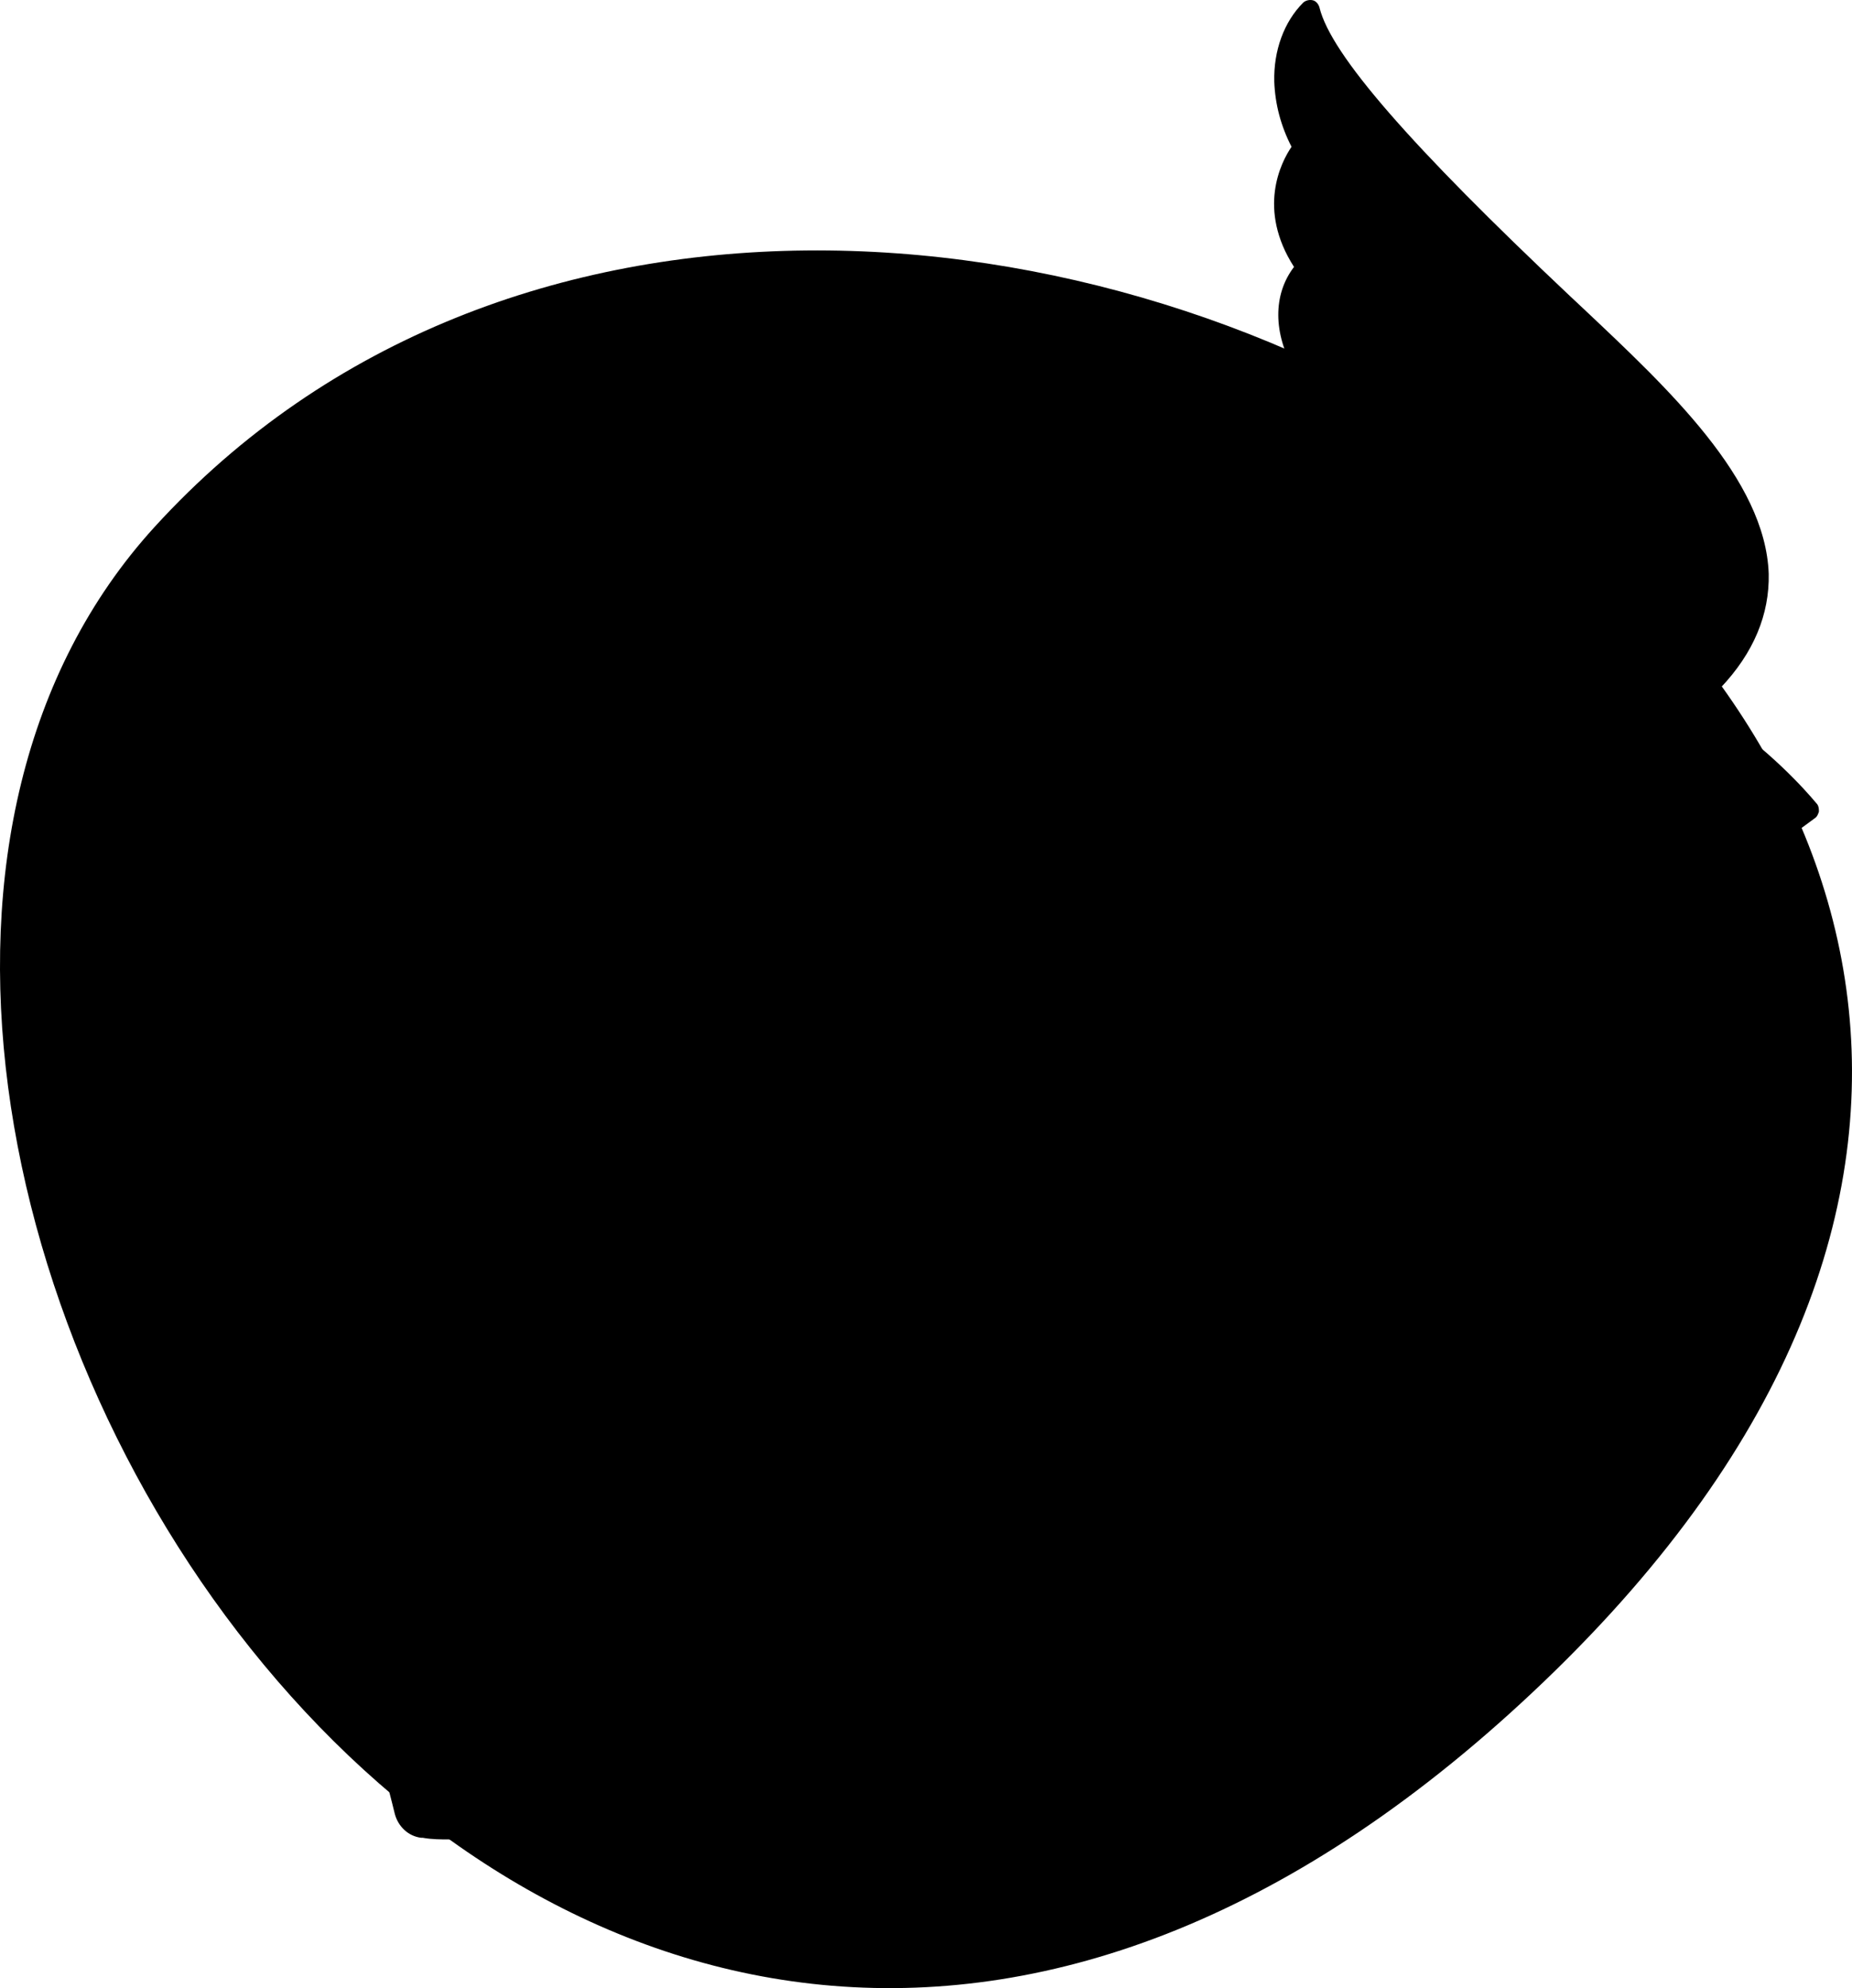<?xml version="1.0" encoding="UTF-8" standalone="no"?>
<!-- Generator: Adobe Illustrator 21.0.0, SVG Export Plug-In . SVG Version: 6.00 Build 0)  -->

<svg
   xmlns:dc="http://purl.org/dc/elements/1.1/"
   xmlns:cc="http://creativecommons.org/ns#"
   xmlns:rdf="http://www.w3.org/1999/02/22-rdf-syntax-ns#"
   xmlns:svg="http://www.w3.org/2000/svg"
   xmlns="http://www.w3.org/2000/svg"
   xmlns:sodipodi="http://sodipodi.sourceforge.net/DTD/sodipodi-0.dtd"
   xmlns:inkscape="http://www.inkscape.org/namespaces/inkscape"
   version="1.1"
   id="Layer_1"
   x="0px"
   y="0px"
   viewBox="0 0 225.113 241.607"
   xml:space="preserve"
   sodipodi:docname="the-parchment-flies-away_touched.svg"
   width="225.113"
   height="241.607"
   inkscape:version="0.92.4 (33fec40, 2019-01-16)"><defs
   id="defs753" /><sodipodi:namedview
   pagecolor="#ffffff"
   bordercolor="#666666"
   borderopacity="1"
   objecttolerance="10"
   gridtolerance="10"
   guidetolerance="10"
   inkscape:pageopacity="0"
   inkscape:pageshadow="2"
   inkscape:window-width="3840"
   inkscape:window-height="2112"
   id="namedview751"
   showgrid="false"
   fit-margin-top="0"
   fit-margin-left="0"
   fit-margin-right="0"
   fit-margin-bottom="0"
   inkscape:zoom="3.337544"
   inkscape:cx="114.62106"
   inkscape:cy="115.29173"
   inkscape:window-x="0"
   inkscape:window-y="48"
   inkscape:window-maximized="1"
   inkscape:current-layer="Layer_1" />
<g
   id="g748"
   transform="translate(-87.41,-76.862)">
	<path
   class="st0"
   d="M 106.2,140.9 C 41.8,211.5 154,397.4 275.2,281.1 396.4,164.8 190.9,48.1 106.2,140.9 Z"
   id="path670"
   inkscape:connector-curvature="0" />
	<path
   class="st1"
   d="m 307.2,175.3 c 0,0 -3.8,-4.8 -10.4,-9.6 -1.5,-1.1 -2.9,-2 -4.4,-2.9 0.9,-1 1.9,-2.1 3,-3.2 15,-15.9 -3.4,-32 -18.2,-46 C 257.3,94.9 247.9,83.9 246.4,78 c -3.4,3.5 -4.7,10.3 -0.7,17 l -0.2,-0.2 c 0,0 -5.5,6.3 0.5,14.5 -3.1,3.2 -2.9,8.1 -0.1,12.6 -3.3,3.5 -3.6,9.4 0.2,14.5 0,0 -6.7,6.8 1.8,15.7 0,0 -5.3,6.7 1,14 0,0 -5,8.6 3.1,16.3 2.5,2.4 6.2,4.1 8.3,4.9 L 251,205 c -0.3,0.4 -0.8,0.8 -1.2,1.3 -8.3,-6.2 -8.7,-13.7 -8.7,-38.4 0,-21.8 -24.4,-21 -44.8,-21 -27.3,0 -41.7,-1.5 -46.8,-4.8 -0.1,4.9 3.7,10.7 11.2,12.9 l -0.3,-0.1 c 0,0 0.4,8.4 10.3,10.3 0,4.5 3.4,7.9 8.6,9.2 0,4.9 3.8,9.3 10.1,10.4 0,0 -0.2,9.6 12.1,10.2 0,0 0.8,8.5 10.3,9.5 0,0 2.2,9.7 13.4,9.7 9.2,0 11.9,-4.9 18,-5.1 l 2.7,0.4 c -0.3,0.4 -1.5,2.6 -1.1,3.8 0,0 0,0 0,0 -17.5,17.9 -35.4,33 -40,36.8 -0.8,0.7 -1.3,1.6 -1.3,2.7 -0.2,3.4 0.8,11.1 10.6,18.4 1.9,1.4 3.8,2.6 5.6,3.6 l 4.8,-2.8 0.9,5.3 c 4.4,1.5 8,1.7 10.3,1.6 1.8,-0.1 3.3,-1.2 3.9,-2.9 2.6,-7.5 11,-30.2 23.7,-47.9 0.6,0.1 1.1,0.2 1.6,0.1 1.9,-0.1 7.2,-5 7.6,-8.2 v 0 c 0.1,-0.6 -0.5,-1.7 -0.5,-1.7 11.8,-15 34.8,-30.2 34.8,-30.2 0,0 0,0 0,0 1.5,-1.5 -0.6,-5.5 -3.9,-9.3 z m -55.5,29 v 0 c 0,0.1 -0.1,0.2 -0.2,0.3 0,-0.1 0.1,-0.2 0.2,-0.3 z"
   id="path672"
   inkscape:connector-curvature="0" />
	<path
   class="st1"
   d="m 145,253.7 9.7,-3.1 c -3.9,-0.4 -7.2,-0.1 -9.7,3.1 z"
   id="path674"
   inkscape:connector-curvature="0" />
	<path
   class="st1"
   d="m 199.1,221.3 c -3.3,1.7 -12.1,1.8 -28.6,0.2 -12.4,-1.2 -27.1,-3.1 -28.4,10.1 -0.5,5.4 -0.9,9.5 -1.4,12.6 l -4.5,9.5 v 0 l -2.3,-0.6 -3.9,-11.4 c 1.4,-0.9 2.9,-2 4.2,-3.7 1.4,-1.7 2.4,-3.4 2.9,-4.8 l 0.2,-0.2 v -0.2 c 2,-5.8 -1.3,-9.5 -1.3,-9.5 v 0 c 0.2,-0.2 0.4,-0.3 0.6,-0.5 9.2,-7.6 2.4,-13.6 2.4,-13.6 2.1,-1.6 3.4,-4.1 3.7,-6.7 v 0 0 c 0.3,-2.9 -0.5,-6 -2.9,-7.9 5.4,-4.3 5,-12.1 -0.3,-16.4 0,0 -3,6.5 -19.3,19.7 -9.3,7.5 -20.6,16.4 -12.4,26.3 0.5,0.6 0.9,1.1 1.3,1.6 -0.6,0.2 -1.1,0.5 -1.7,0.8 -4.6,2.3 -7.9,5.5 -7.9,5.5 l 3.3,4 2.3,-1.1 c -3.1,2.2 -4.6,4.4 -3.4,5.4 l 18.7,19.9 h -0.1 c -0.2,0.2 -0.3,0.6 -0.3,1 v 0 c 0,0 0,0 0,0 0,2 2.9,5.2 4.1,5.4 0.3,0 0.6,0 1,0 6.6,11.4 10.4,25.7 11.6,30.4 0.3,1.1 1.1,1.9 2.2,2 1.4,0.2 7.2,1.3 13.5,-2.8 6.3,-4 7.4,-9 7.5,-11.1 0,-0.6 -0.2,-1.2 -0.7,-1.7 -2.5,-2.5 -12,-12.2 -21.2,-23.6 v -2.7 c 0,0 4.8,4.8 12.9,4.1 11.6,-1 12.2,-9.5 12.2,-9.5 v 0 c 0.3,0 0.5,0.1 0.8,0.1 12.3,1.2 11.8,-8.2 11.8,-8.2 5.8,0.7 12,-4.2 11.4,-10.2 7.3,0.8 12.8,-5.2 12,-12.2 z M 133.7,253 v -0.1 c 0,0 0,0.1 0,0.1 z"
   id="path676"
   inkscape:connector-curvature="0" />
	<g
   id="g716">
		<path
   class="st2"
   d="m 306.7,187.9 c -0.3,0.2 -0.6,0.4 -0.9,0.5 0.7,-0.2 0.9,-0.5 0.9,-0.5 z"
   id="path678"
   inkscape:connector-curvature="0" />
		<circle
   class="st2"
   cx="256.4"
   cy="219.3"
   r="4.4"
   id="circle680" />
		<path
   class="st2"
   d="m 277.6,163.5 c 0,0 4.9,-4.2 25.2,15.1 l 2.1,-1.6 c 0,0 -20.7,-22 -30.6,-15.8 -2.8,1.8 -2.9,6.2 -2.9,6.2 l 3.7,6.3 0.2,5.6 4.6,-0.8 c 0,0 6.9,4.4 10.5,6.4 -3,-1.5 -6.5,-3.6 -10.5,-6.4 0,0 11.3,7.9 -1.1,22.2 -12.4,14.3 -14.3,16.4 -14.3,16.4 0,0 3,2.9 5.9,2.1 0,0 21.2,-22.3 35.3,-30.9 -0.2,0.1 -0.5,0.2 -0.9,0.3 4.4,-1.4 -14.5,-18 -27.2,-25.1 z m -2.5,3.8 1.8,-3.8 c 0,0 -0.5,7.3 19.7,17.9 l -4.1,4.5 c -0.2,-0.1 -0.4,-0.2 -0.7,-0.3 l 2.2,-1.9 c 0,0 -16.2,-7.6 -18.9,-16.4 z"
   id="path682"
   inkscape:connector-curvature="0" />
		<path
   class="st2"
   d="m 258,226.5 c -2.8,-1.8 -10,-6.8 -13.9,-12.4 l -2.3,2.4 c 0,0 16,9.8 6.5,24 v 0 c -3.7,5.3 -7.8,11.5 -11.5,17.2 -7.9,12.3 -27,9.6 -27,9.6 0,0 4.3,4.9 10,7.4 l 4.8,-2.8 0.9,5.3 c 0,0 12.3,4.9 14.3,-1.4 8.6,-26.9 24,-48.4 24,-48.4 l -5.3,-1.4 c -0.2,0 -0.3,0.2 -0.5,0.5 z"
   id="path684"
   inkscape:connector-curvature="0" />
		<path
   class="st2"
   d="m 257.3,113.9 c 16.3,13.3 34,30.3 34.6,39.6 0,0 8.6,-9.3 -21.3,-34.2 -17.6,-14.7 -23.8,-21.9 -25,-24.5 -0.1,0 -4.6,5.9 11.7,19.1 z"
   id="path686"
   inkscape:connector-curvature="0" />
		<path
   class="st2"
   d="m 288.2,130 c 13.9,16.7 8.3,23.1 0.7,30.7 l 3.6,2 c 9,-8.2 17.1,-21.5 -12.6,-46.7 -29.7,-25 -33.5,-38 -33.5,-38 -5.7,17.5 27.9,35.3 41.8,52 z"
   id="path688"
   inkscape:connector-curvature="0" />
		<path
   class="st2"
   d="m 246,109.3 c -2.3,4.9 1.4,8.8 14.2,19.5 24.4,20.6 26.3,30.8 26.3,30.8 7.1,-14.1 -17.3,-25.2 -40.5,-50.3 z"
   id="path690"
   inkscape:connector-curvature="0" />
		<path
   class="st2"
   d="m 280.6,157.1 c 0,0 -5.3,-8.6 -16.6,-18.4 -11.3,-9.9 -18.1,-16.8 -18.1,-16.8 0,0 -4.3,6.7 13.2,20.1 10.9,8.4 15.9,15.3 15.9,15.3 z"
   id="path692"
   inkscape:connector-curvature="0" />
		<path
   class="st2"
   d="m 271.3,159.8 -25.1,-23.4 c 0.8,11.1 4.6,11 23.4,28.7 z"
   id="path694"
   inkscape:connector-curvature="0" />
		<path
   class="st2"
   d="m 265.4,175.9 2.1,-5.3 c -5.2,-5.9 -19.4,-18.5 -19.4,-18.5 -2.2,7.8 7.2,14.2 17.3,23.8 z"
   id="path696"
   inkscape:connector-curvature="0" />
		<path
   class="st2"
   d="m 262,183.9 2,-4.7 -15,-13 c 0,-0.1 0,14.7 13,17.7 z"
   id="path698"
   inkscape:connector-curvature="0" />
		<path
   class="st2"
   d="m 238.5,180.3 c -0.8,29.8 14.4,28 14.4,28 -12.3,-6.6 -11.7,-18.9 -11.7,-41 0,-22 -24.8,-20.5 -54.6,-20.5 -29.9,0 -37,-4.8 -37,-4.8 5.4,9 10.8,10.1 36.6,10.1 48.5,0 53.2,-2.8 52.3,28.2 z"
   id="path700"
   inkscape:connector-curvature="0" />
		<path
   class="st2"
   d="m 196.5,160.7 c 37.6,-2 38.6,9.5 38.6,9.9 -0.3,-14.4 -11.8,-15.7 -39.1,-15.1 -27.3,0.6 -35.4,-0.7 -35.4,-0.7 0,0 -2.3,8 35.9,5.9 z"
   id="path702"
   inkscape:connector-curvature="0" />
		<path
   class="st2"
   d="m 235.1,170.6 c 0,0 0,0 0,0 0,0 0,0 0,0 z"
   id="path704"
   inkscape:connector-curvature="0" />
		<path
   class="st2"
   d="m 184.8,170 c 10.8,-1.1 38.2,-2.2 50,5.1 0,0 5.2,-10.5 -25.1,-10.5 -30.3,0 -38.9,0.4 -38.9,0.4 0,0 3.1,6.2 14,5 z"
   id="path706"
   inkscape:connector-curvature="0" />
		<path
   class="st2"
   d="m 235.1,183.9 c 0,0 5.2,-9.8 -26,-9.8 -19.1,0 -29.7,0.2 -29.7,0.2 0,0 2.7,4.9 9.2,4.9 6.5,-0.1 37.1,-3.1 46.5,4.7 z"
   id="path708"
   inkscape:connector-curvature="0" />
		<path
   class="st2"
   d="m 211.6,188.8 c 22,-1.5 24.8,3.9 24.8,3.9 -1.3,-8.9 -13.1,-9.8 -24.4,-8.9 -11.4,0.9 -22.4,0.8 -22.4,0.8 1,4.4 7.7,5.2 22,4.2 z"
   id="path710"
   inkscape:connector-curvature="0" />
		<path
   class="st2"
   d="m 219.4,199.6 c 12.3,-1.4 19.5,2.2 19.5,2.2 -3.3,-8.5 -16.4,-7.3 -19.6,-7.4 -3.3,0 -17.7,0.4 -17.7,0.4 0.8,3.4 5.5,6.3 17.8,4.8 z"
   id="path712"
   inkscape:connector-curvature="0" />
		<path
   class="st2"
   d="m 211.9,204.4 c 0,0 5.7,6.8 14.7,5.5 9,-1.3 13.8,-3 17.5,-1.6 0,0 -1.9,-8 -32.2,-3.9 z"
   id="path714"
   inkscape:connector-curvature="0" />
	</g>
	<path
   class="st2"
   d="m 112.3,238.7 13.9,22.2 -5.9,0.4 c 0,0 -5.5,-9.7 -18.3,-20.9 0,0 4.8,0.9 10.3,-1.7 z"
   id="path718"
   inkscape:connector-curvature="0" />
	<path
   class="st2"
   d="m 129.6,265.3 c 0,0 9.5,26 21.2,23.1 4.4,-1.1 6.5,-7.2 6.5,-7.2 l 2.2,2.2 c 0,0 2.4,12.5 -16.8,15.8 -4.6,0.8 -5.8,-2.3 -5.8,-2.3 0,0 -4.9,-21.2 -11.7,-30.7 z"
   id="path720"
   inkscape:connector-curvature="0" />
	<path
   class="st2"
   d="m 122.8,231.7 c 0,0 -10.4,0.5 -18.1,8.7 -0.1,0 11.6,-0.6 18.1,-8.7 z"
   id="path722"
   inkscape:connector-curvature="0" />
	<path
   class="st2"
   d="m 117,228.3 c 0,0 -6.9,-1 -16,5.3 l 2.3,3 13.3,-6.9 z"
   id="path724"
   inkscape:connector-curvature="0" />
	<path
   class="st2"
   d="m 139.7,178 c 0,0 3.8,9.2 -3.4,14.7 -7.2,5.5 -34,20.2 -22.6,31.4 l -4.4,1.5 c 0,0 -10.2,-9.2 1,-19 11.2,-9.8 27.1,-23.6 29.4,-28.6 z"
   id="path726"
   inkscape:connector-curvature="0" />
	<path
   class="st2"
   d="m 118.1,223.3 c 0,0 -4.9,-4.7 -1.7,-8.5 3.2,-3.9 24.3,-20.3 24.3,-20.3 0,0 3.4,6.4 -8.2,14.6 -11.6,8.2 -14.4,14.2 -14.4,14.2 z"
   id="path728"
   inkscape:connector-curvature="0" />
	<path
   class="st2"
   d="m 122.8,222.8 16.7,-14 c 0,0 1.8,6.3 -5.1,10.8 -6.9,4.5 -9.6,8.4 -9.6,8.4 z"
   id="path730"
   inkscape:connector-curvature="0" />
	<path
   class="st2"
   d="m 136.1,223.3 c 0,0 0.5,10.1 -8.2,14.6 l -2.1,-7.3 z"
   id="path732"
   inkscape:connector-curvature="0" />
	<path
   class="st2"
   d="m 143.8,254.9 c 0,0 9.9,6.7 19.5,-1.8 0,-0.1 -13.2,-6.6 -19.5,1.8 z"
   id="path734"
   inkscape:connector-curvature="0" />
	<path
   class="st2"
   d="m 176,243.7 c 0,0 -25.1,-6.3 -26.8,0.4 -0.4,1.6 -1.4,4.6 -1.4,4.6 0,0 2.4,-2.7 12.7,-1.6 10.3,1.1 14.8,-0.5 15.5,-3.4 z"
   id="path736"
   inkscape:connector-curvature="0" />
	<path
   class="st2"
   d="m 187.2,233.5 c 0,0 -21.2,-3.1 -25.7,-2.9 -4.6,0.1 -10.1,-0.1 -10.9,4.9 -0.2,1.2 -0.4,3.1 -0.4,3.1 0,0 3.9,-2.9 13.2,-1.3 9.3,1.6 22.8,3.7 23.8,-3.8 z"
   id="path738"
   inkscape:connector-curvature="0" />
	<path
   class="st2"
   d="m 199.1,221.3 c 0,0 -2.1,7.4 -13.6,7.4 -11.5,0 -39.3,-7.1 -39.3,4.2 0,11.3 -2.4,23.5 -12.3,23.1 l 2.4,-2.3 c 0,0 3.7,-1.9 4.7,-10.5 0.9,-8.6 -0.9,-22.8 15.1,-22.8 16,0 37,4.3 43,0.9 z"
   id="path740"
   inkscape:connector-curvature="0" />
	<g
   id="g746">
		<path
   d="m 199.7,220.2 c -0.3,-0.2 -0.8,-0.2 -1.1,0 -3.1,1.6 -12.2,1.6 -28,0.1 l -1.3,-0.1 c -8.7,-0.9 -18.7,-1.8 -24.2,2.7 -2.4,2 -3.8,4.9 -4.2,8.6 l -0.2,2.2 c -1.2,12.6 -1.6,16.6 -5.7,19.4 -1.6,-3.4 -3.1,-7 -4.3,-10.4 1.6,-1 3.1,-2.3 4.4,-3.8 4,-4.8 4.3,-9 3.9,-11.6 -0.3,-1.6 -0.9,-2.9 -1.4,-3.7 3.3,-2.8 5,-5.8 5.1,-8.8 0,-2.5 -1.1,-4.4 -1.9,-5.5 2.3,-2.2 3.6,-5.4 3.5,-8.6 -0.1,-2.5 -1,-4.6 -2.6,-6.2 2.1,-2.1 3.2,-4.9 3.2,-7.8 0,-3.6 -1.7,-7.1 -4.6,-9.5 -0.3,-0.2 -0.7,-0.3 -1,-0.2 -0.4,0.1 -0.7,0.3 -0.8,0.7 0,0.1 -3.2,6.5 -19,19.3 l -0.3,0.2 c -6.9,5.5 -14.6,11.8 -15.3,18.9 -0.3,3 0.7,6 3,8.8 l 0.3,0.4 c -0.1,0 -0.2,0.1 -0.3,0.1 -4.7,2.3 -8.1,5.6 -8.2,5.8 -0.4,0.4 -0.5,1.1 -0.1,1.6 l 3.1,3.7 c -0.7,0.8 -1.2,1.7 -1.4,2.4 -0.2,1 0.1,1.9 0.8,2.4 0,0 0,0 0,0 0,0 0,0 0,0 0.1,0.1 10.1,8.3 18.1,18.8 -0.1,0.3 -0.2,0.6 -0.2,1 0,0 0,0.1 0,0.1 0,0 0,0 0,0.1 0,0.4 0.1,0.8 0.2,1.2 0.2,0.6 0.6,1.3 1,2 0,0 0,0 0,0 0.1,0.1 0.2,0.3 0.3,0.4 0,0 0.1,0.1 0.1,0.1 0.1,0.1 0.2,0.3 0.3,0.4 0,0.1 0.1,0.1 0.1,0.2 0.1,0.1 0.2,0.2 0.2,0.3 0,0 0.1,0.1 0.1,0.1 0.1,0.1 0.2,0.2 0.3,0.3 0,0 0,0 0,0 0.7,0.7 1.4,1.2 2,1.4 0,0 0,0 0,0 0.1,0 0.2,0.1 0.3,0.1 0,0 0,0 0,0 0.1,0 0.3,0 0.4,0 6,10.4 9.5,22.9 11.1,29.5 0.4,1.5 1.6,2.7 3.2,2.9 h 0.2 c 1.1,0.2 2.2,0.2 3.3,0.2 3.9,0 7.5,-1.1 10.9,-3.2 7.2,-4.6 8,-10.4 8.1,-12 0,-1 -0.3,-1.9 -1,-2.6 -3.4,-3.4 -12,-12.3 -20.6,-22.8 2,1.3 5.3,2.8 9.8,2.8 0.6,0 1.2,0 1.8,-0.1 9.8,-0.9 12.4,-6.8 13,-9.4 4.5,0.4 7.9,-0.5 10.1,-2.7 1.9,-1.8 2.5,-4.1 2.7,-5.5 3.6,0.1 7.5,-1.5 10,-4.1 1.7,-1.8 2.6,-3.9 2.6,-6.2 2.6,-0.3 5.1,-1.4 7,-3.3 2.7,-2.6 4,-6.4 3.6,-10.3 0.2,-0.2 0,-0.6 -0.4,-0.8 z m -63.5,38.1 c 0,0.1 0.1,0.1 0,0 0.1,0.1 0.1,0.1 0,0 -0.1,0.3 -0.3,0.6 -0.5,0.9 -1.7,2.2 -6.6,5.5 -9.8,6.1 -0.2,0 -0.4,0.1 -0.6,0.1 -0.1,0 -0.1,0 -0.2,0 -0.2,0 -0.4,0 -0.5,0 -0.1,0 -0.2,-0.1 -0.3,-0.1 -0.3,-0.2 -0.8,-0.6 -1.2,-1.2 -0.1,-0.1 -0.2,-0.2 -0.3,-0.4 0,0 -0.1,-0.1 -0.1,-0.1 -0.1,-0.2 -0.3,-0.3 -0.4,-0.5 0,-0.1 -0.1,-0.1 -0.1,-0.2 -0.1,-0.1 -0.2,-0.3 -0.2,-0.4 0,0 0,-0.1 -0.1,-0.1 3.3,-0.5 8.4,-3.7 10.9,-5.8 0.6,0.7 1.7,1.5 3.4,1.7 z m -2.8,-21 c -1,1.2 -2.1,2.2 -3.4,3.1 -1,-3.1 -1.9,-6 -2.6,-8.4 1.3,-1.7 3.4,-3.3 5.8,-5 0.9,-0.6 1.7,-1.3 2.6,-1.9 1.1,1.8 2.5,6.2 -2.4,12.2 z m 2.6,-15.5 c -1.4,1.2 -2.8,2.2 -4.2,3.2 -1.9,1.4 -3.7,2.7 -5.1,4.1 -0.3,-1.3 -0.6,-2.3 -0.7,-2.9 -0.1,-0.3 -0.2,-0.7 -0.3,-1 -0.4,-0.8 -1,-1.4 -1.8,-1.9 3.4,-4 10.2,-9 13.9,-11.8 0.5,-0.3 0.9,-0.6 1.2,-0.9 0.6,0.8 1.4,2.2 1.4,3.9 0,2.5 -1.5,4.9 -4.4,7.3 z m 2.5,-13.7 c -0.5,0.4 -1.2,0.9 -2.1,1.5 -4.1,3 -11.5,8.4 -14.9,12.9 -0.8,-0.2 -1.7,-0.2 -2.7,-0.2 -0.3,-0.4 -0.7,-0.8 -1,-1.2 -1,-1.2 -1.4,-2.3 -1.3,-3.4 0.4,-3.9 7.1,-9 17.1,-16.8 2,-1.5 4.1,-3.1 6.3,-4.9 1.3,1.2 2,2.8 2.1,4.7 0.1,2.8 -1.3,5.7 -3.5,7.4 z m -29.7,15.2 c -1.9,-2.3 -2.7,-4.6 -2.5,-7 0.6,-6.1 8,-12.1 14.5,-17.3 l 0.3,-0.2 c 12.3,-10 17.2,-16.2 18.9,-18.8 1.7,1.8 2.7,4.2 2.7,6.6 0,2.8 -1.3,5.2 -3.5,7 -2.5,2 -4.8,3.7 -7,5.4 -11.3,8.7 -17.5,13.5 -18,18.4 -0.2,1.8 0.4,3.5 1.8,5.2 -2,0.3 -4.2,0.9 -6.3,1.7 z m -7.5,8.8 c 1.2,-1.1 3.8,-3.1 6.8,-4.6 5,-2.5 10.7,-3.4 13.8,-2.4 0.6,0.2 1.3,0.6 1.6,1.2 0,0.1 0,0.1 0.1,0.2 0,0.1 0,0.1 0.1,0.2 0.3,1.8 -1.9,5.6 -8,9.2 -7.1,4.1 -12,4 -12.9,3.6 0,0 -0.1,0 -0.1,-0.1 -0.1,-1.2 5.5,-6.3 15,-8.8 0.6,-0.2 1,-0.8 0.9,-1.5 -0.1,-0.5 -0.6,-0.9 -1.2,-0.9 -0.1,0 -0.2,0 -0.3,0 -5.3,1.4 -10.4,3.9 -13.5,6.4 z m 4.4,9.9 c 3,-0.3 7,-1.6 11.2,-4 3.6,-2.1 6.4,-4.6 7.9,-7 0.1,0.3 0.1,0.5 0.2,0.8 0,0.1 0,0.2 0.1,0.3 1.5,5.4 4.1,13.8 7.5,21.2 0,0 0,0 0,0 -0.4,0.8 -2.8,2.9 -6.3,4.8 -1.8,1 -3.2,1.6 -4.1,1.8 -5.6,-7.7 -12.6,-14.4 -16.5,-17.9 z m 53.2,43.1 c 0,1 -0.6,6.1 -7,10.1 -5.7,3.7 -10.8,2.9 -12.5,2.6 h -0.2 c -0.6,-0.1 -1.1,-0.5 -1.2,-1.1 -1.6,-6.5 -5,-18.8 -10.9,-29.2 3.4,-1 7.5,-3.7 9.8,-6.1 0.2,-0.2 0.3,-0.4 0.5,-0.5 8.8,10.8 17.7,19.9 21.1,23.4 0.3,0.2 0.4,0.5 0.4,0.8 z m -7.9,-25 c -4.6,0.4 -8,-1 -10,-2.3 2,-0.7 3.8,-1.9 5.2,-3.8 2.9,-3.2 6.9,-2.6 12.3,-1.7 1.1,0.2 2.2,0.3 3.4,0.5 -0.6,2.2 -2.8,6.6 -10.9,7.3 z m 21.8,-11.4 c -1.8,1.7 -4.6,2.4 -8.5,2 -1.9,-0.2 -3.6,-0.5 -5.4,-0.8 -3.8,-0.6 -7.2,-1.2 -10.2,-0.3 0.7,-1.7 1.3,-3.7 1.8,-5.9 0.1,-0.3 0.3,-0.5 0.5,-0.7 3.2,-2.4 15.2,-0.1 21,1 1.1,0.2 2,0.4 2.7,0.5 -0.1,1.3 -0.6,2.9 -1.9,4.2 z m 12.6,-9.5 c -2.2,2.3 -6.1,3.7 -9.3,3.3 -0.8,-0.1 -2.1,-0.3 -3.7,-0.7 -8.4,-1.6 -16.9,-3 -21.3,-1.4 0.2,-1.2 0.3,-2.4 0.5,-3.7 0.2,-1.6 0.7,-2.7 1.6,-3.5 3.2,-2.5 11.8,-1.4 24.8,0.3 2.8,0.4 5.8,0.8 9.1,1.2 0.1,0 0.2,0 0.2,0 0,2 -1,3.6 -1.9,4.5 z m 9.7,-9.4 c -2,2 -4.8,2.9 -7.7,2.6 -3.2,-0.4 -6.3,-0.8 -9,-1.2 -14.6,-1.9 -22.7,-3 -26.6,0.2 -1.5,1.2 -2.3,2.9 -2.5,5.1 -0.2,2.6 -0.6,4.8 -1,6.7 0,0.1 0,0.2 -0.1,0.3 -2.4,10.8 -7.1,12.3 -9.8,12.5 -0.1,0 -0.1,0 -0.2,0 -0.4,0 -0.8,0 -1.1,0 -0.6,0 -1.1,-0.2 -1.5,-0.3 6,-3.4 6.4,-8.2 7.7,-21.7 l 0.2,-2.2 c 0.3,-3.1 1.4,-5.4 3.3,-7 4.8,-3.9 14.1,-3 22.4,-2.2 l 1.3,0.1 c 14.5,1.4 23.2,1.5 27.6,0.3 -0.2,2.6 -1.2,5 -3,6.8 z"
   id="path742"
   inkscape:connector-curvature="0" />
		<path
   d="m 304.6,178.8 3.4,-2.5 c 0.3,-0.2 0.4,-0.5 0.5,-0.8 0,-0.3 0,-0.6 -0.2,-0.9 -0.2,-0.2 -3.9,-4.9 -10.6,-9.8 -1.1,-0.8 -2.1,-1.5 -3.2,-2.2 0.6,-0.7 1.3,-1.4 2,-2.1 4.1,-4.3 6,-9 5.9,-13.9 -0.4,-11.5 -12.2,-22.5 -22.6,-32.3 l -1.6,-1.5 c -19.3,-18.2 -29,-29.3 -30.4,-35 -0.1,-0.4 -0.4,-0.8 -0.8,-0.9 -0.4,-0.1 -0.9,0 -1.2,0.3 -2.3,2.3 -3.6,5.8 -3.5,9.6 0.1,2.7 0.8,5.4 2.1,7.9 -1.3,1.9 -4.2,7.6 0.3,14.6 -2.6,3.4 -2.5,8.1 0,12.5 -2.8,3.6 -3.4,9.3 0.2,14.6 -0.9,1.2 -2.3,3.6 -2.2,6.8 0.1,3.1 1.4,6.1 4,9.1 -1.2,2.1 -3.7,7.9 1.1,14 -1.1,2.4 -3.6,10.1 3.7,17 2.7,2.6 5.3,3.9 7.5,4.7 -2.6,5.7 -5.6,11.5 -8.8,16.8 -7.2,-5.8 -7.5,-13.3 -7.5,-36.9 0,-5.9 -1.8,-10.7 -5.2,-14.2 -8.1,-8.1 -24.3,-8.1 -38.6,-8.1 h -2.2 c -26.5,0 -41.2,-1.5 -46.2,-4.6 -0.4,-0.2 -0.8,-0.3 -1.2,0 -0.4,0.3 -0.6,0.6 -0.6,1 -0.1,3.3 1.4,6.7 4,9.4 1.9,1.9 4.2,3.3 6.9,4.3 0.5,3.4 3.1,8.6 10.3,10.4 0.4,4.3 3.7,7.7 8.5,9.2 0.4,4.5 3.9,9.1 10.1,10.5 0.2,1.4 0.8,4.2 3.1,6.5 2.2,2.2 5.2,3.5 9.1,3.8 0.6,2.4 2.7,8.3 10.4,9.5 0.9,2.5 4.3,9.8 14.4,9.8 5.5,0 8.7,-1.6 11.6,-3.1 2.4,-1.2 4.4,-2.2 7.2,-2 -0.3,0.8 -0.6,1.7 -0.6,2.6 -16.5,16.9 -33.1,31 -39.5,36.3 -1.1,0.9 -1.7,2.2 -1.8,3.5 -0.1,3.3 0.6,11.7 11.1,19.4 1.9,1.4 3.8,2.6 5.8,3.7 0.4,0.2 0.8,0.2 1.2,0 l 3.3,-1.9 0.6,3.6 c 0.1,0.4 0.4,0.8 0.8,0.9 4,1.3 7.3,1.7 9.7,1.7 0.4,0 0.8,0 1.1,0 2.3,-0.1 4.3,-1.6 5,-3.8 3.7,-10.7 11.6,-30.8 23.1,-47 0.3,0 0.5,0 0.7,0 0.1,0 0.2,0 0.3,0 2.3,-0.1 6.8,-4.2 8.2,-7.5 0.8,-1.7 0.6,-2.9 0.2,-3.7 13.1,-14.3 29.3,-25.8 33.2,-28.5 0.3,-0.2 0.5,-0.3 0.8,-0.5 0,0 0.1,0 0.1,-0.1 0,0 0,0 0,0 0,0 0.1,-0.1 0.2,-0.1 0,0 0.1,-0.1 0.1,-0.2 0,0 0,0 0,0 0.4,-0.5 0.8,-1.2 0.7,-2.4 -0.4,-2.1 -1.9,-4.8 -4,-7.5 z m 1.4,7.6 c 0,0.2 0,0.5 -0.1,0.6 -0.1,0.1 -0.4,0.3 -0.7,0.5 -1.7,0.7 -5.6,0.3 -11.3,-2.1 l 3.5,-3 c 0.3,-0.3 0.5,-0.7 0.4,-1.1 -0.1,-0.4 -0.3,-0.8 -0.7,-0.9 0,0 -4.2,-1.8 -9.6,-5.8 -7.1,-5.2 -10,-9.5 -9.6,-10.4 v -0.1 c 0,0 0.1,-0.1 0.2,-0.1 2.6,-0.5 11.2,4.5 17.6,9.4 5.1,3.9 10.1,10.2 10.3,13 z m -29.5,-19.2 c 2.3,3.9 8.1,8.3 9.6,9.4 3.6,2.6 6.6,4.3 8.3,5.2 l -2.9,2.5 c -2,-1 -4.1,-2.1 -6.4,-3.6 -1.5,-0.9 -3,-2 -4.3,-3.1 -0.2,-0.2 -0.5,-0.3 -0.8,-0.3 -0.1,0 -0.1,0 -0.2,0 l -3.3,0.6 -0.2,-4.3 c 0,-0.3 -0.1,-0.5 -0.3,-0.7 -0.5,-0.7 -1,-1.3 -1.5,-2 z m 29,7.9 -2.5,1.9 c -1.8,-2 -3.8,-3.9 -5.8,-5.4 -0.6,-0.4 -14.3,-10.8 -19.5,-9.9 -1,0.2 -1.6,0.7 -1.8,1.2 0,0 0,0.1 -0.1,0.1 0,0 0,0 0,0 v 0.1 c 0,0.1 -0.1,0.2 -0.1,0.2 l -2.5,5.2 c -1.1,-2.3 -1.6,-4.5 -1.4,-6.3 0.4,-1 0.6,-1.7 0.7,-2 0.6,-0.9 1.4,-1.4 2.7,-1.7 1.5,-0.3 3.3,-0.2 5.3,0.3 0.1,0 0.1,0 0.2,0 4.4,1.1 9.9,3.8 15.4,7.8 4.7,3.5 7.9,6.9 9.4,8.5 z M 246,80.4 c 3,6.6 12.5,17.3 30.4,34 l 1.6,1.5 c 10.1,9.5 21.5,20.2 21.8,30.6 0.1,4.3 -1.6,8.3 -5.2,12.2 -0.8,0.8 -1.6,1.7 -2.3,2.5 -1.3,-0.8 -2.6,-1.5 -3.8,-2.1 1,-1.1 2.1,-2.3 3.2,-3.4 2,-2.1 3,-4.6 2.9,-7.2 -0.3,-9.2 -13.3,-21.2 -31.3,-37.7 -4,-3.7 -8.2,-7.5 -12.6,-11.7 -3.9,-3.7 -6.1,-8.1 -6.2,-12.5 -0.1,-2.2 0.4,-4.4 1.5,-6.2 z M 245.6,97 c 1,1.4 2.1,2.7 3.4,4 4.4,4.1 8.6,8 12.6,11.7 17.5,16.1 30.2,27.8 30.5,36 0.1,2 -0.6,3.9 -2.2,5.5 -0.2,0.2 -0.3,0.4 -0.5,0.5 -1.2,-9.6 -19.7,-25.6 -32,-36.2 -3.1,-2.7 -5.8,-5 -7.7,-6.8 -7,-6.6 -5.5,-12.2 -4.1,-14.7 z m 2.5,16.4 c 1.9,1.8 4.6,4.1 7.7,6.8 11.5,9.9 30.8,26.6 31.2,35.1 0.1,1.1 -0.2,2 -0.9,2.8 -1.5,-0.6 -3,-1.1 -4.4,-1.5 -5.2,-9 -19.8,-21.5 -27.6,-28.3 -1.9,-1.7 -3.5,-3 -4.3,-3.8 -4.6,-4.3 -6,-9.7 -3.8,-13.3 0.6,0.8 1.3,1.5 2.1,2.2 z m -2.2,10.5 c 0.7,0.9 1.4,1.7 2.2,2.5 0.9,0.8 2.4,2.2 4.4,3.9 7.3,6.2 20.2,17.4 26,25.9 -1.4,-0.1 -2.7,-0.1 -3.8,0.1 -1.4,0.3 -2.6,0.9 -3.5,1.8 -5.1,-5.7 -12,-11.5 -17.2,-15.9 -2.1,-1.8 -3.9,-3.3 -5,-4.3 -3.8,-3.8 -6,-9.6 -3.1,-14 z m 0.3,14.4 c 0.4,0.4 0.7,0.8 1.1,1.2 1.1,1.1 2.9,2.6 5.1,4.4 5.3,4.4 12.4,10.4 17.4,16.1 -0.2,0.5 -0.3,1 -0.4,1.5 -0.6,1.6 -1.4,3.9 -2.4,6.7 -3.1,-3.6 -7.2,-7.2 -11.2,-10.6 -2.1,-1.8 -4.2,-3.7 -6.1,-5.5 -3.2,-3 -4.8,-6 -4.9,-9 0,-2.1 0.8,-3.8 1.4,-4.8 z m 2,15.7 c 1.9,1.8 4,3.7 6.1,5.4 4.3,3.7 8.7,7.6 11.7,11.4 -0.7,1.9 -1.6,4 -2.5,6.2 -2,-1.8 -4.3,-3.7 -6.7,-5.7 -1.6,-1.3 -3.3,-2.7 -5,-4.1 -6.4,-5.4 -4.8,-10.9 -3.6,-13.2 z m 4.7,27.5 c -5.5,-5.2 -4.5,-10.7 -3.6,-13.3 0.3,0.3 0.6,0.6 1,0.9 1.7,1.5 3.4,2.8 5,4.1 2.7,2.2 5.2,4.2 7.2,6.2 -0.9,2.1 -1.8,4.2 -2.8,6.4 -2,-0.8 -4.2,-1.9 -6.8,-4.3 z m 1.3,38.1 c 0,-2.3 1.8,-4.1 4.1,-4.1 2.3,0 4.1,1.8 4.1,4.1 0,2.3 -1.8,4.1 -4.1,4.1 -2.2,0 -4.1,-1.8 -4.1,-4.1 z m -2.4,0 c 0,0.1 0,0.2 0,0.4 -3,-2.6 -5.3,-5.3 -5.9,-7.1 -0.1,-0.3 0.2,-1.3 0.7,-2.2 0.3,0.1 0.5,0.1 0.8,0.2 0.7,0.1 1.4,0.2 1.9,0.2 1.9,0 3.1,-0.7 3.8,-1.3 1,1 2.3,2.2 3.8,3.5 -2.8,0.6 -5.1,3.2 -5.1,6.3 z M 151,144.1 c 6.6,2.7 20.9,4 45.4,4 h 2.2 c 13.8,0 29.5,0 36.9,7.4 3.1,3 4.5,7.1 4.5,12.5 0,26.5 0.4,33.8 10.8,40.6 -0.6,0.2 -1.5,0.4 -3,0.1 -0.4,-0.1 -0.9,-0.2 -1.3,-0.3 -5.5,-1.8 -10.8,-9 -10.8,-40.5 0,-2.9 -1,-5.3 -2.9,-7.2 -5.3,-5.2 -17.8,-6.1 -35.2,-6.1 -4.2,0 -8.6,0.1 -13.4,0.1 -5.5,0.1 -11.1,0.1 -17.1,0.1 -5.4,0 -10,-1.7 -13.1,-4.8 -1.5,-2 -2.6,-3.9 -3,-5.9 z m 11,12.3 c 1.7,0.4 3.4,0.6 5.2,0.6 6,0 11.7,-0.1 17.2,-0.1 23.8,-0.3 41,-0.5 46.9,5.3 1.5,1.4 2.2,3.3 2.2,5.5 0,0.3 0,0.5 0,0.7 -7.5,-6.2 -31.9,-5.2 -48.1,-4.5 -4.1,0.2 -7.7,0.3 -10.2,0.3 -9.7,0.1 -12.4,-5.1 -13.2,-7.8 z m 10.2,10.1 c 0.9,0.1 1.9,0.2 3,0.2 2.6,0 6.2,-0.2 10.3,-0.3 15.2,-0.6 40.6,-1.7 46.8,4.2 0.8,0.8 1.3,1.7 1.3,2.7 0,0 0,0 0,0 0,1.3 0.1,2.5 0.1,3.8 -7.6,-5.3 -31,-4.2 -43.8,-3.6 -2.6,0.1 -4.6,0.2 -5.7,0.2 -6.5,-0.1 -11.2,-3 -12,-7.2 z m 8.5,9.3 c 1.1,0.2 2.2,0.3 3.3,0.3 1.2,0 3.3,-0.1 5.9,-0.2 11.2,-0.5 37.3,-1.7 43,3.7 0.6,0.6 0.9,1.2 0.9,1.9 0.1,1.6 0.2,3.2 0.4,4.6 -6.2,-3.8 -20.6,-3.4 -35.1,-2.6 -2.8,0.2 -5.2,0.3 -6.6,0.3 -5.3,-0.1 -10.9,-2.9 -11.8,-8 z m 10.2,10.3 c 0.5,0 1.1,0.1 1.6,0.1 1.6,0 3.9,-0.1 6.8,-0.3 10.6,-0.6 32.6,-1.8 35.4,3.9 0.3,2.4 0.7,4.6 1.2,6.6 -5.7,-3.6 -15.3,-3.2 -24.7,-2.9 -2.8,0.1 -5.6,0.2 -8.2,0.2 -4.4,0 -7.6,-1.1 -9.7,-3.2 -1.6,-1.5 -2.2,-3.3 -2.4,-4.4 z m 12.2,10 c 2.6,0 5.5,-0.1 8.2,-0.2 11.3,-0.4 22.9,-0.9 26.2,5.5 0,0 0,0 0,0.1 0.2,0.6 0.5,1.2 0.8,1.7 -4.3,-1.2 -10.1,-0.8 -17,-0.3 -2.1,0.1 -4.2,0.3 -6.5,0.4 -8.5,0.4 -11,-4.7 -11.7,-7.2 z m 32.8,14 c -2.8,1.4 -5.7,2.8 -10.6,2.8 -7.5,0 -10.6,-4.7 -11.7,-7.2 0.4,0 0.9,0 1.3,0 2.3,-0.1 4.4,-0.3 6.5,-0.4 9,-0.6 16.1,-1.1 19.4,1.9 0,0 0.1,0 0.1,0 0.2,0.3 0.5,0.5 0.8,0.8 -2.2,0.3 -3.9,1.2 -5.8,2.1 z m 2.6,65.3 c -0.4,1.2 -1.5,2.1 -2.9,2.1 -2,0.1 -5.3,-0.1 -9.2,-1.3 l -0.7,-4.5 c -0.1,-0.4 -0.3,-0.7 -0.7,-0.9 -0.4,-0.2 -0.8,-0.2 -1.1,0 l -4.2,2.5 c -1.6,-0.9 -3.3,-2 -4.9,-3.2 -9.5,-7 -10.2,-14.5 -10.1,-17.4 0,-0.7 0.4,-1.3 0.9,-1.8 6.3,-5.3 22.6,-19.1 38.9,-35.7 2.7,4.6 10.6,11.3 16.8,13.3 -11.4,16.4 -19.2,36.3 -22.8,46.9 z m 26.3,-48.6 c -0.4,0 -0.8,0 -1.2,-0.1 -0.1,0 -0.2,0 -0.2,0 -0.9,-0.2 -1.9,-0.5 -2.9,-1 2.5,-0.9 4.3,-3.3 4.3,-6.1 0,-0.3 0,-0.6 -0.1,-1 2.2,1.3 4.4,2.2 6,2.4 -1.4,2.9 -5,5.8 -5.9,5.8 z m 5,-8.4 c -1.6,-0.6 -4,-1.7 -7.3,-4 -6,-4.1 -9.7,-8.3 -9.7,-9.4 0,-0.1 0.1,-0.1 0.1,-0.2 3.2,-5.4 6.1,-11.3 8.8,-16.9 0,0 0,-0.1 0.1,-0.1 0,0 0,0 0,0 1.3,-2.8 2.4,-5.5 3.5,-8 0,0 0,-0.1 0,-0.1 2,-4.8 3.7,-9.1 4.9,-12.4 0.7,2.3 2.1,4.7 3.9,7.1 l 0.2,5.2 c 0,0.3 0.2,0.7 0.4,0.9 0.3,0.2 0.6,0.3 1,0.3 l 4.1,-0.7 c 1.3,1 2.7,2 4.1,2.9 2.5,1.6 4.9,2.9 7.2,4 0.1,0.1 0.2,0.1 0.3,0.1 3.9,1.8 7.4,2.9 10.2,3.2 -7.1,4.9 -20.9,15.5 -31.8,28.1 z"
   id="path744"
   inkscape:connector-curvature="0" />
	</g>
</g>
</svg>